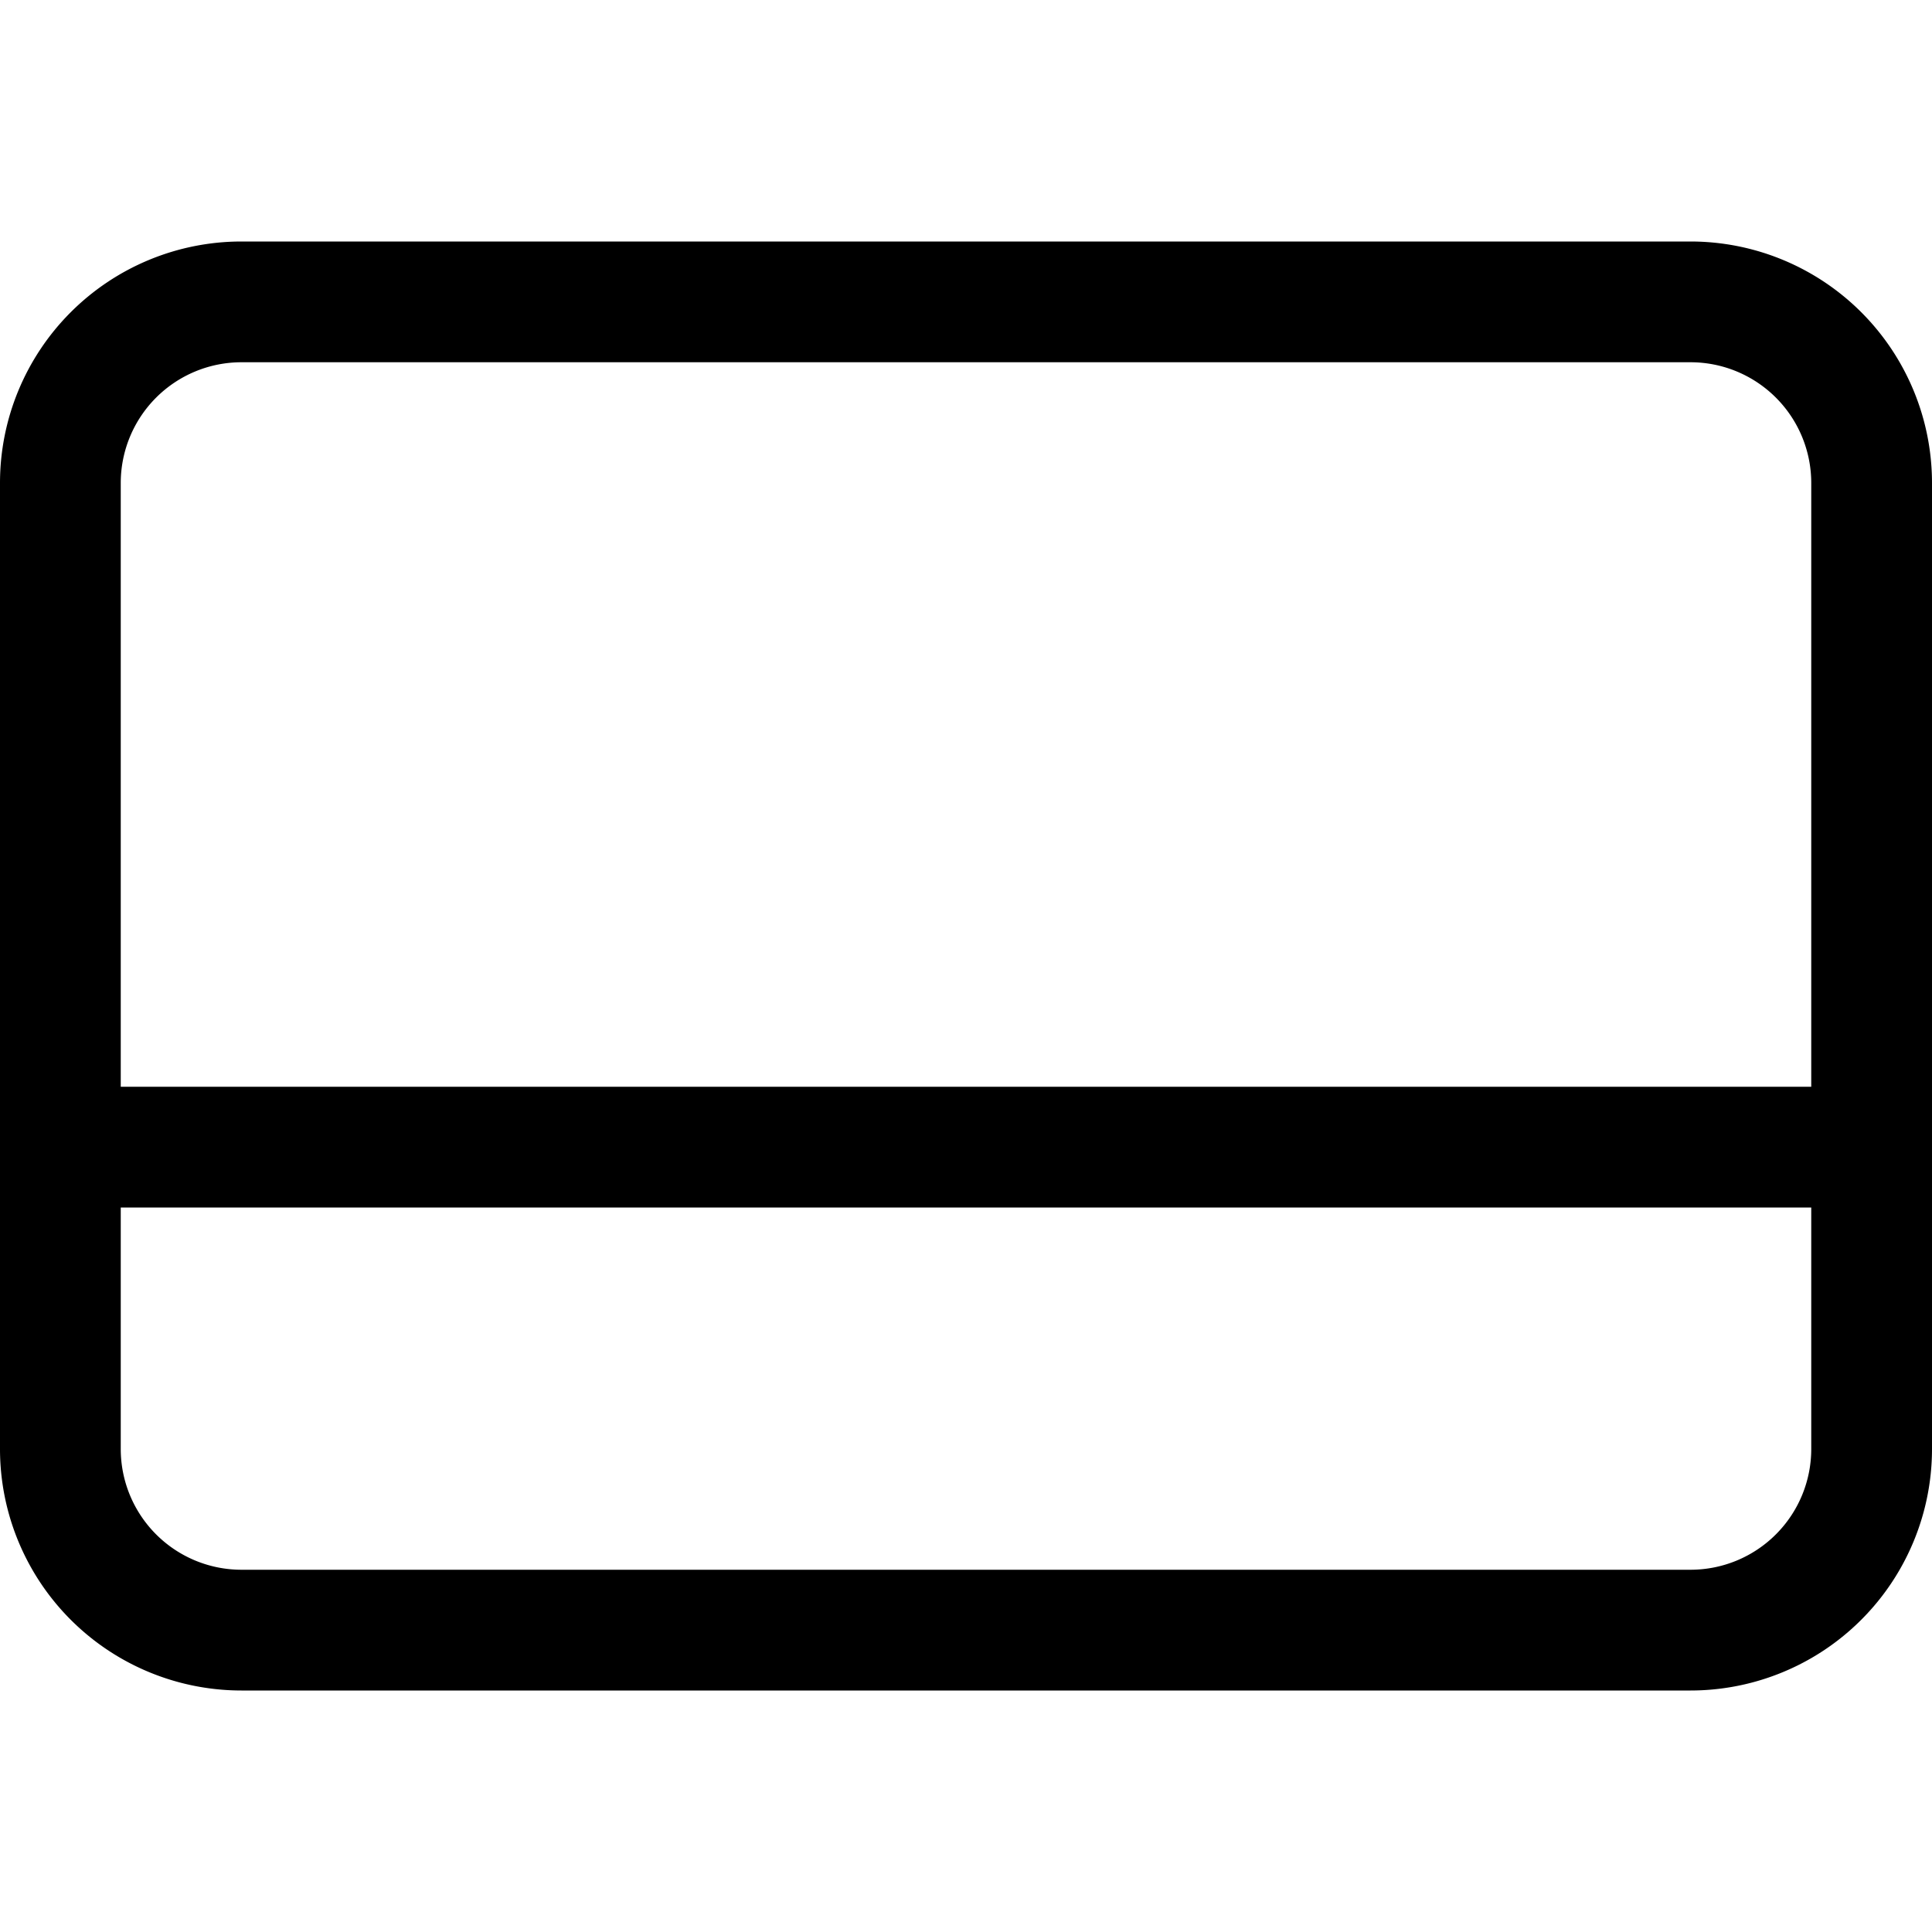 <svg xmlns="http://www.w3.org/2000/svg" width="16" height="16" fill="currentColor" viewBox="0 0 16 16">
  <g clip-path="url(#a)">
    <path fill-rule="evenodd" d="M15 9V4a1 1 0 0 0-1-1H2a1 1 0 0 0-1 1v5h14Zm0 1v2a1 1 0 0 1-1 1H2a1 1 0 0 1-1-1v-2h14Zm-1 4a2 2 0 0 0 2-2V4a2 2 0 0 0-2-2H2a2 2 0 0 0-2 2v8a2 2 0 0 0 2 2h12Z" clip-rule="evenodd"/>
  </g>
  <defs>
    <clipPath id="a">
      <path d="M0 0h16v16H0z"/>
    </clipPath>
  </defs>
</svg>
